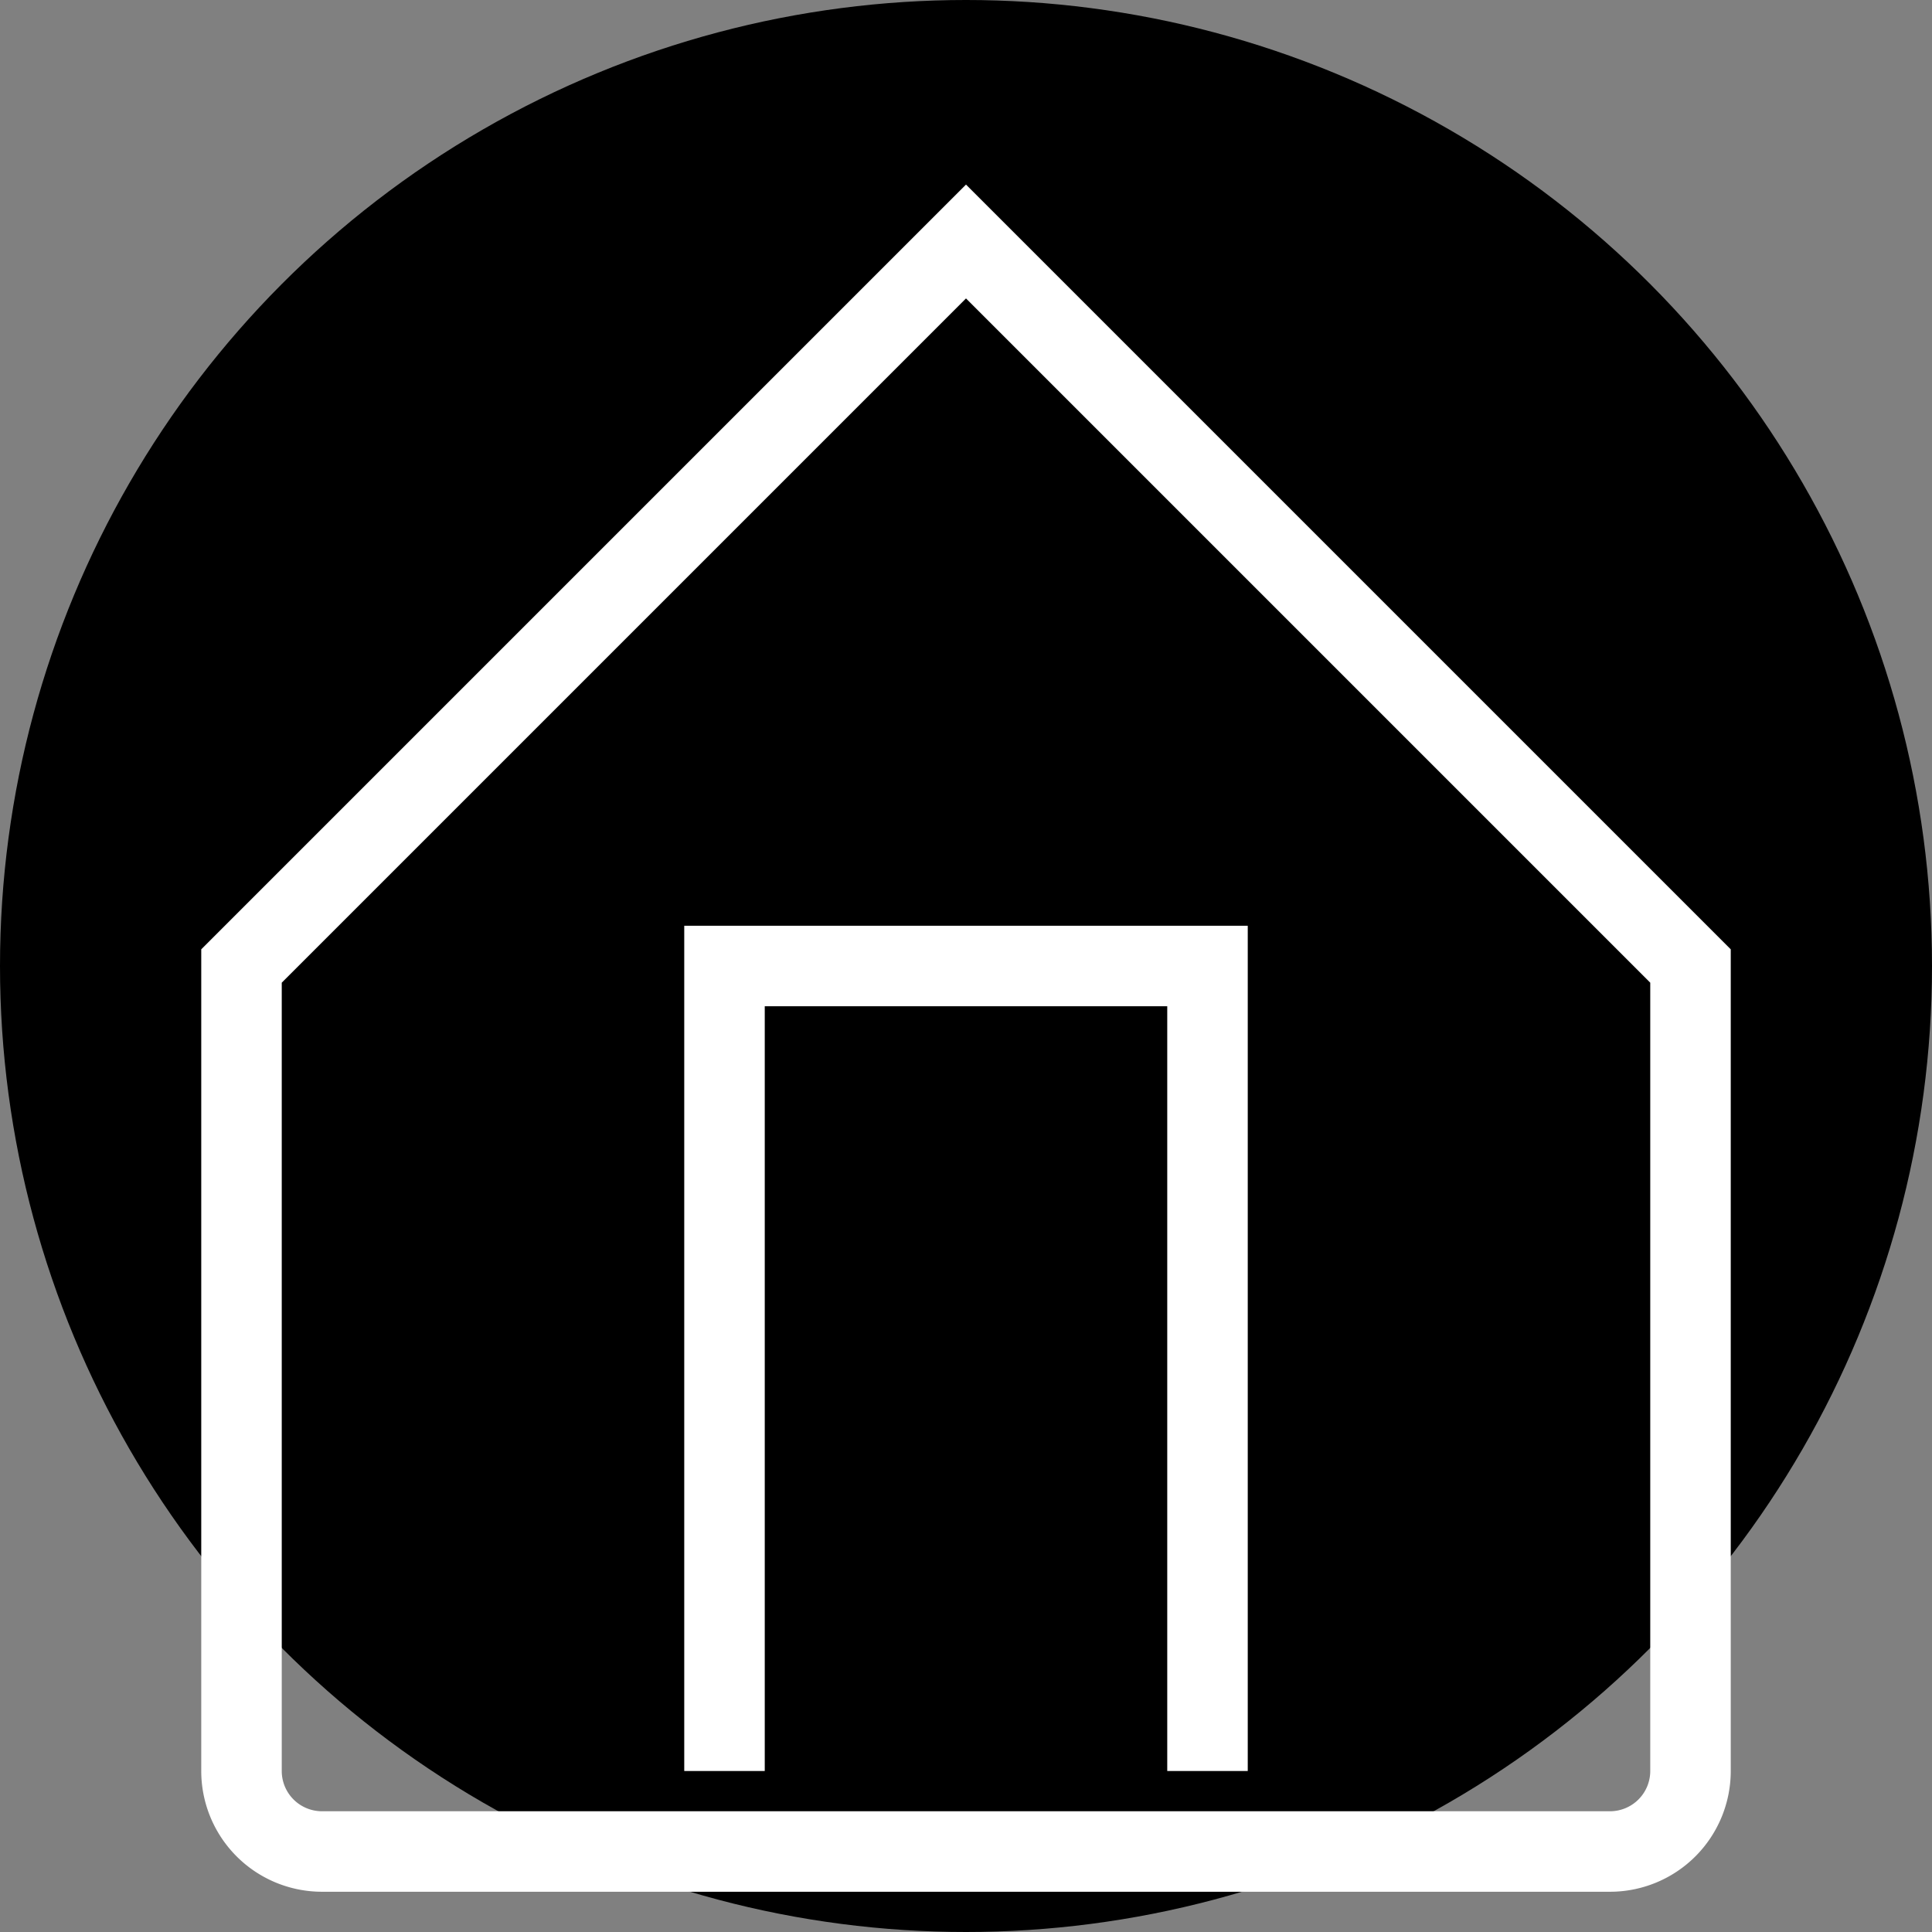 <svg xmlns="http://www.w3.org/2000/svg" width="32" height="32" viewBox="0 0 24 24">
  <rect x="0" y="0" width="24" height="24" fill="#808080" stroke="none"/>
  <circle cx="12" cy="12" r="12" fill="black"/>
  <path d="M3 12l9-9 9 9v10a1 1 0 0 1-1 1H4a1 1 0 0 1-1-1V12z" fill="none" stroke="white" strokeWidth="2" strokeLinecap="round" strokeLinejoin="round"/>
  <path d="M9 22V12h6v10" fill="none" stroke="white" strokeWidth="2" strokeLinecap="round" strokeLinejoin="round"/>
</svg>
